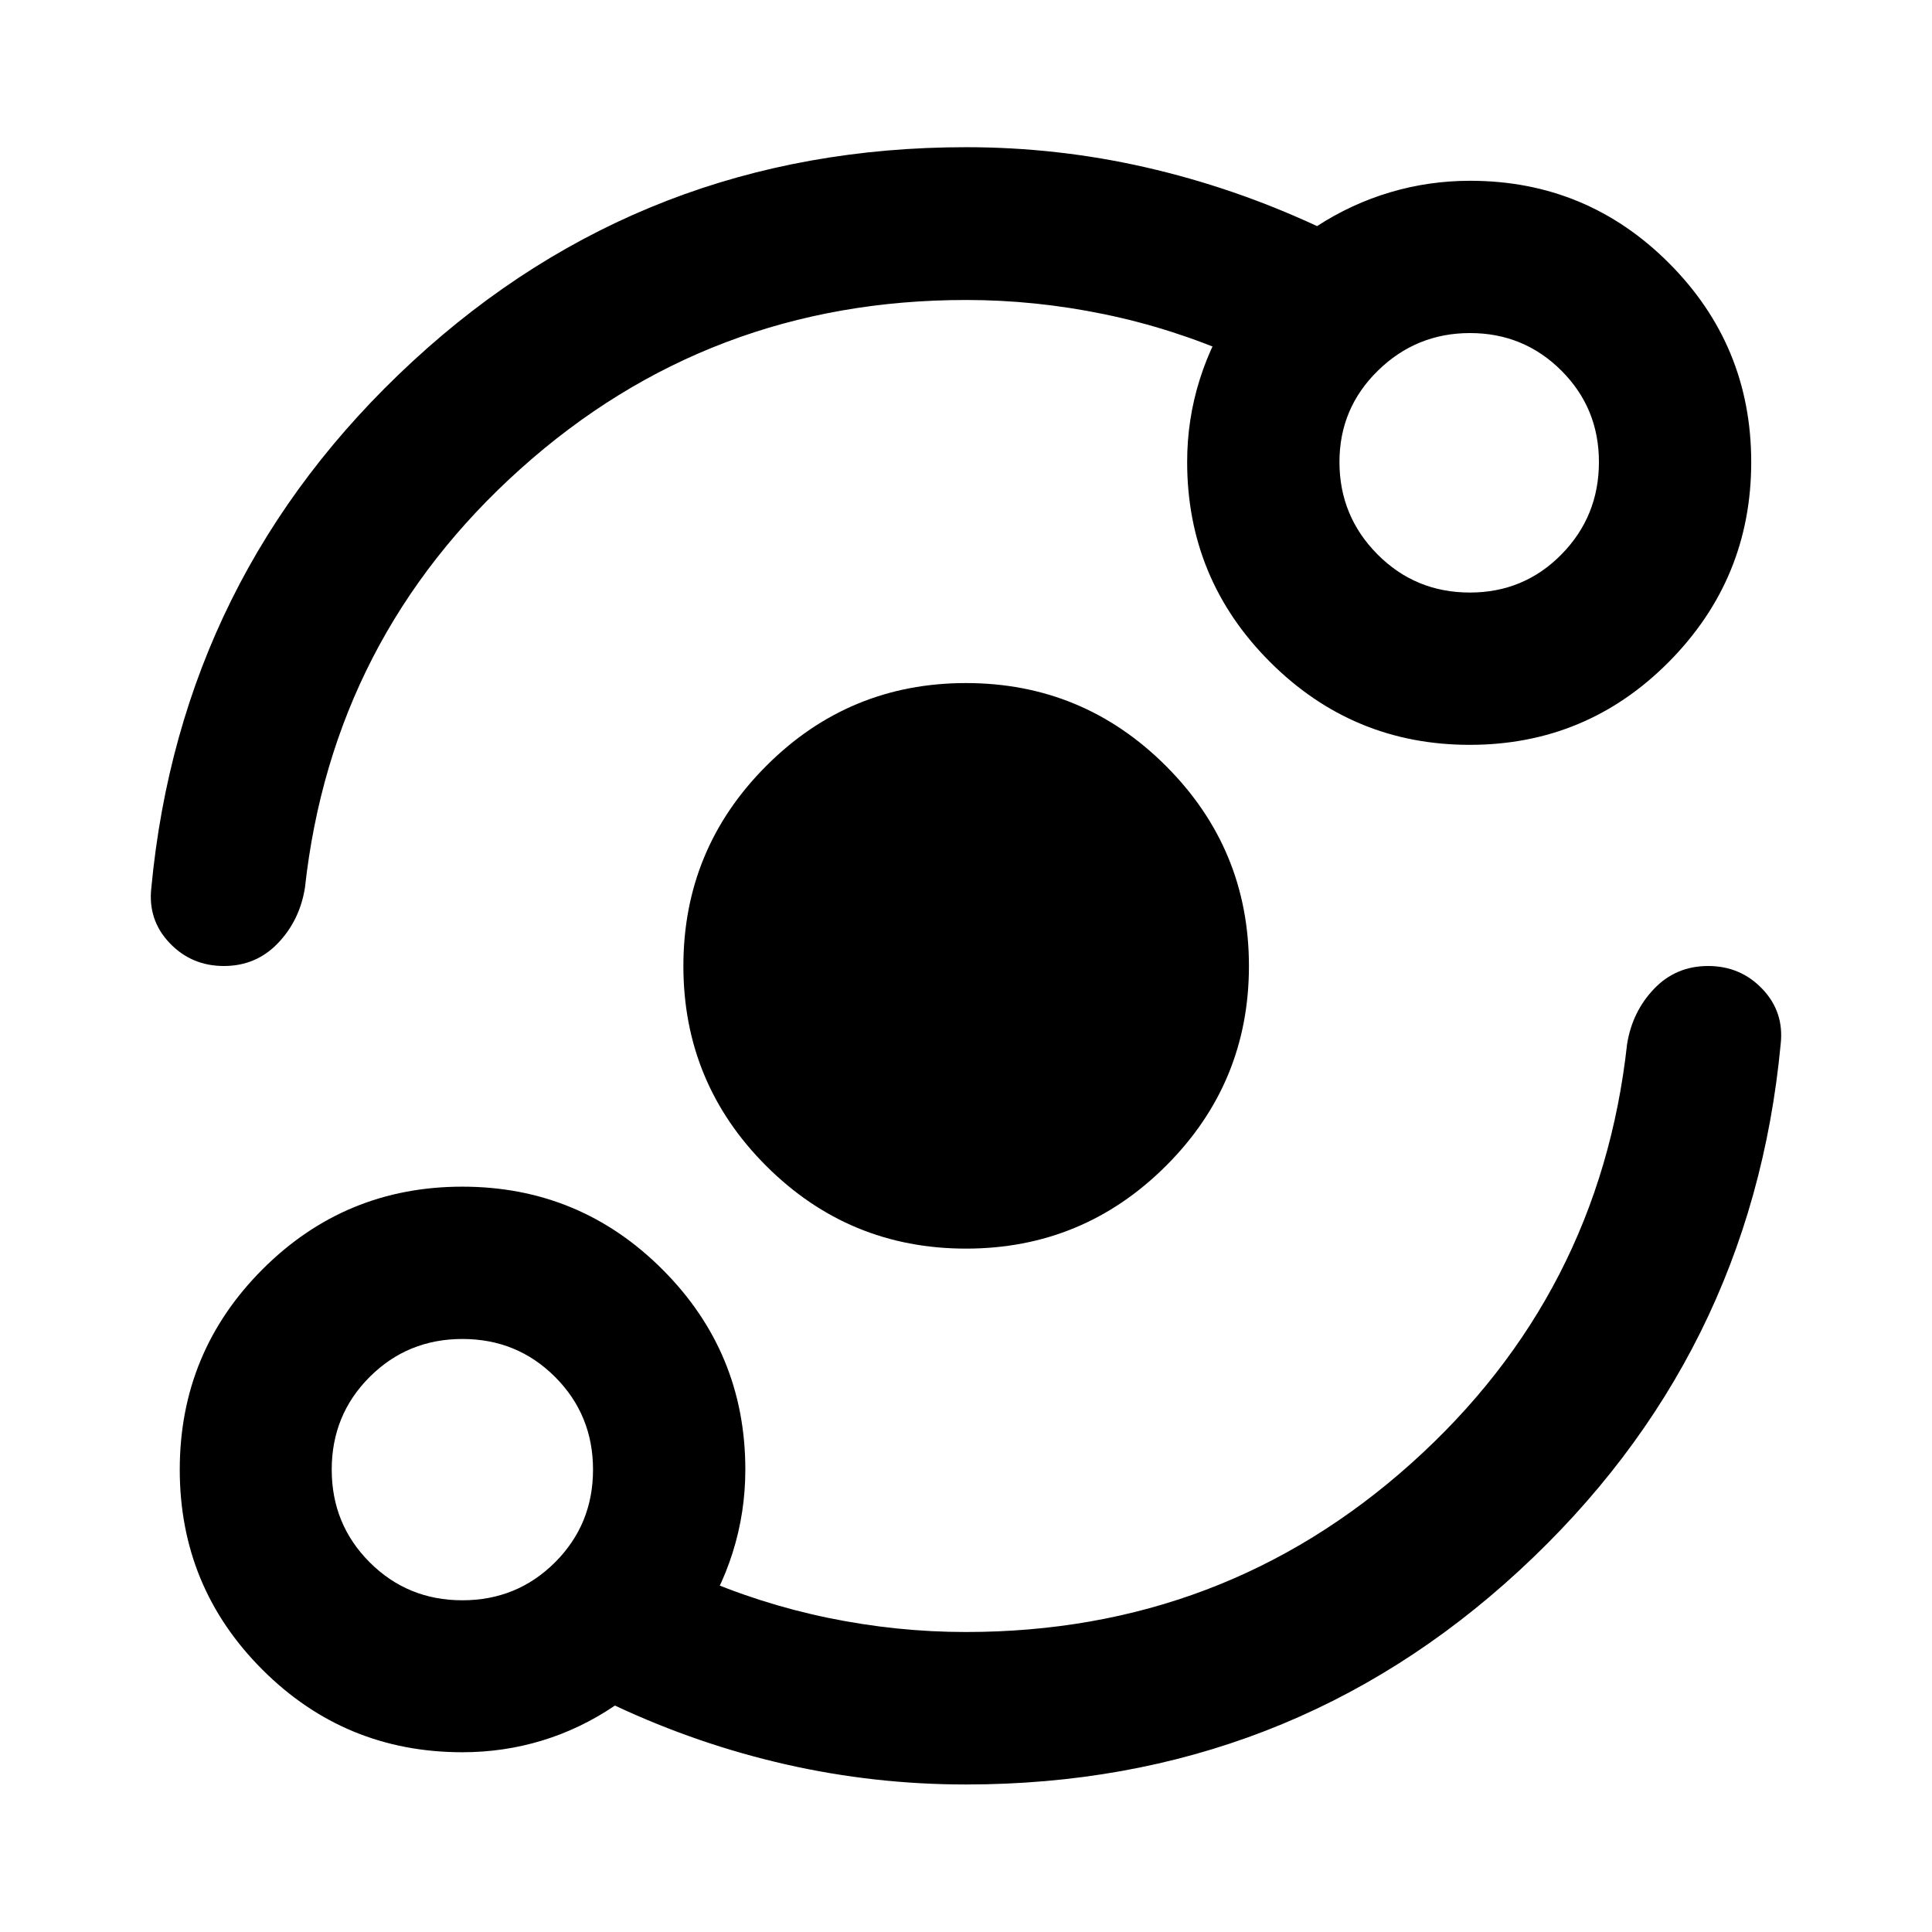 <svg xmlns="http://www.w3.org/2000/svg" viewBox="0 -960 960 960" width="32" height="32"><path d="M229.75-89.32q-58.32 0-99.38-41.05-41.05-41.05-41.05-99.37 0-58.32 41.05-99.47 41.05-41.14 99.37-41.14 58.32 0 99.47 41.18 41.14 41.17 41.14 99.42 0 21.21-6.28 41.15-6.27 19.93-18.24 37.03l-.24-25.6q31.69 14.02 65.87 21.07 34.19 7.04 68.49 7.04 127.84 0 221.34-83.85 93.5-83.84 107.19-208.21 2.56-16.17 13.4-27.52Q832.73-480 848.76-480q16.09 0 26.97 11.43 10.89 11.44 9.07 27.45-14.68 155.27-129.9 261.54Q639.67-73.3 479.93-73.3q-45.41 0-89.22-9.93-43.82-9.93-85.15-29.28-17.14 11.6-36.23 17.39-19.09 5.8-39.58 5.8Zm-.01-75.51q27.19 0 46.06-18.86t18.87-46.05q0-27.19-18.85-46.06-18.86-18.87-46.05-18.87-27.19 0-46.07 18.85-18.87 18.86-18.87 46.05 0 27.19 18.86 46.07 18.86 18.87 46.05 18.87ZM480-339.57q-58.17 0-99.3-41.12-41.13-41.12-41.13-99.29 0-58.17 41.12-99.39t99.29-41.22q58.17 0 99.39 41.21T620.59-480q0 58.17-41.21 99.3-41.21 41.13-99.38 41.13Zm.05-471.37q-127.84 0-221.34 83.85-93.5 83.84-107.19 208.21-2.56 16.17-13.4 27.52Q127.27-480 111.24-480q-16.09 0-26.97-11.43-10.89-11.44-9.07-27.45Q89.88-674.15 205.1-780.5q115.23-106.36 274.97-106.36 45.4 0 89.22 10.01t85.15 29.2q17.12-11.1 36.36-16.81 19.23-5.71 39.69-5.71 57.94 0 98.81 40.91 40.87 40.92 40.87 98.88 0 57.97-40.89 99.23-40.89 41.26-98.96 41.26-58.07 0-99.25-41.18-41.18-41.17-41.18-99.42 0-21.15 6.28-41.04 6.27-19.88 18.24-37.14v25.84q-31.69-14.02-65.87-21.07-34.19-7.04-68.49-7.04Zm250.34 145.37q26.83 0 45.47-18.92 18.64-18.93 18.64-45.97 0-26.76-18.68-45.4-18.69-18.64-45.38-18.64t-45.78 18.69q-19.09 18.68-19.09 45.38 0 26.84 18.85 45.85 18.86 19.01 45.97 19.01ZM229.75-229.75Zm500.74-500.74Z"/></svg>